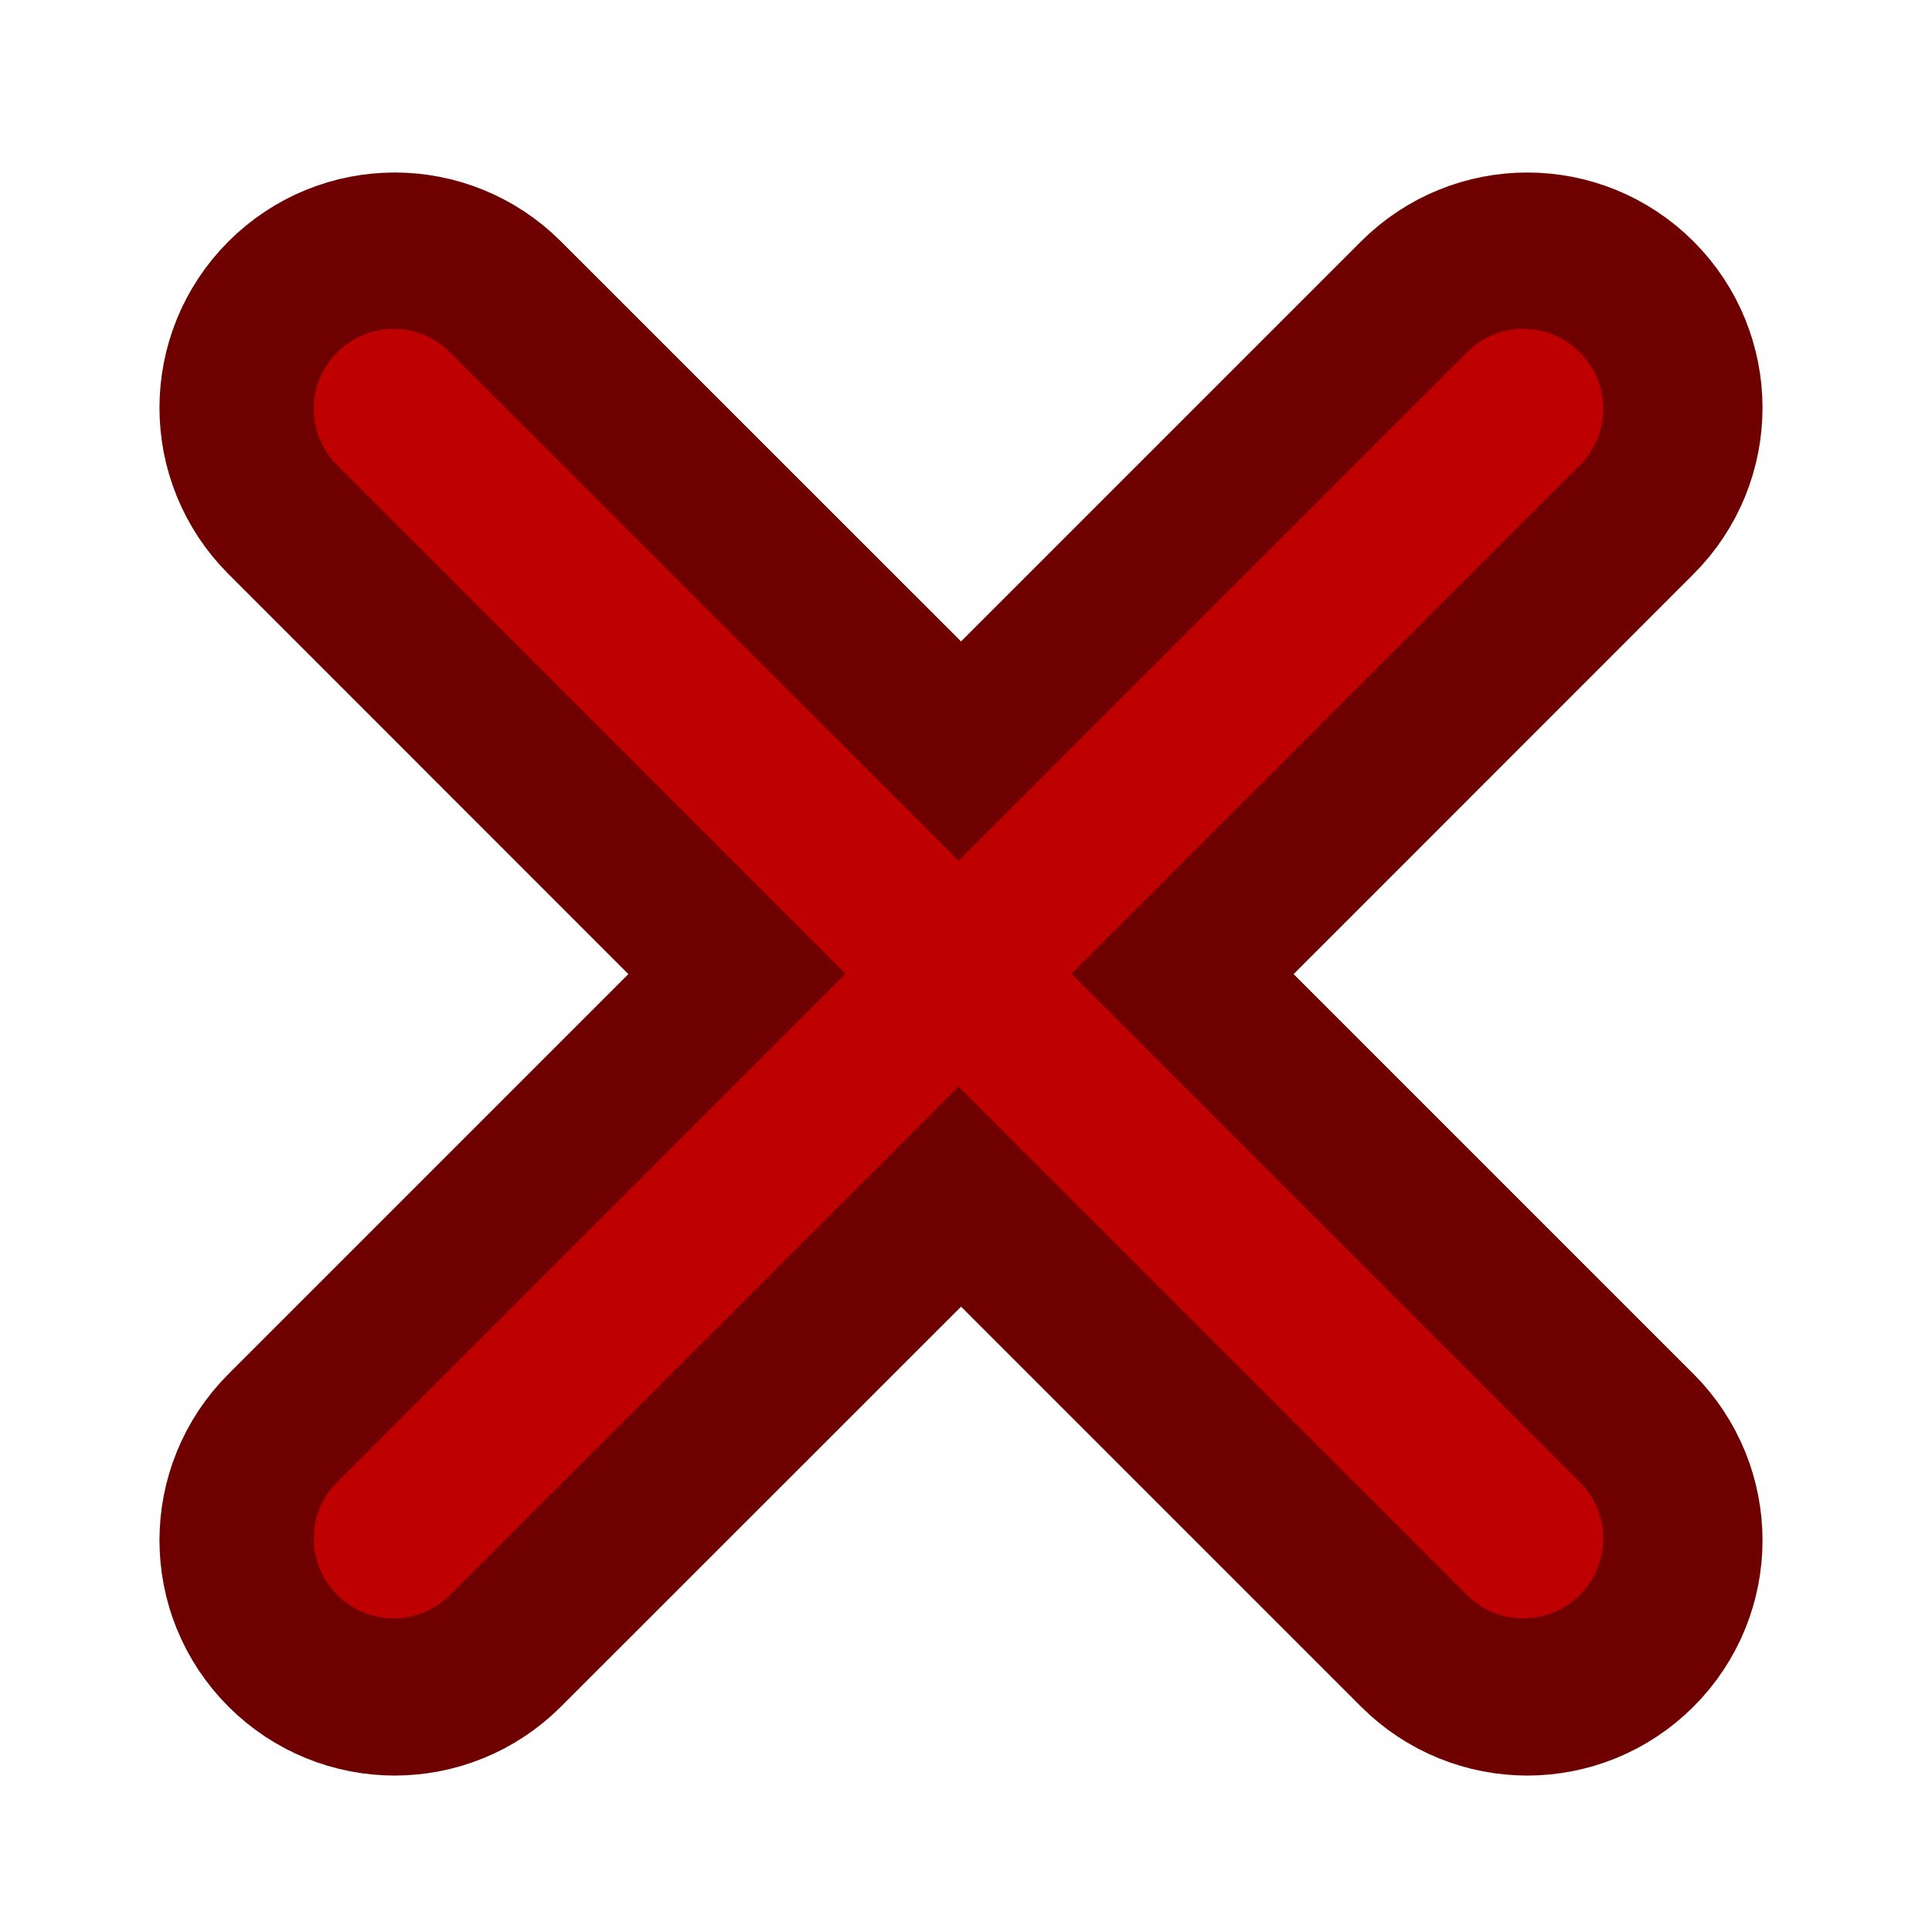 <svg height="48" viewBox="0 0 48 48" width="48" xmlns="http://www.w3.org/2000/svg"><path d="m418.627-121.634c-8.291-8.291-21.623-8.291-29.914 0l-134.695 134.695-134.737-134.695c-8.291-8.291-21.623-8.291-29.914 0s-8.291 21.623 0 29.914l134.695 134.737-134.695 134.695c-8.291 8.291-8.291 21.623 0 29.914s21.623 8.291 29.914 0l134.737-134.695 134.695 134.695c8.291 8.291 21.623 8.291 29.914 0s8.291-21.623 0-29.914l-134.695-134.695 134.695-134.737c8.291-8.291 8.291-21.623 0-29.914zm0 0" fill="none" stroke="#6e0000" stroke-linecap="round" stroke-linejoin="round" stroke-width="82" transform="matrix(.094 0 0 .094 0 20.158)"/><path d="m39.25 8.754c-.777-.777-2.027-.777-2.805 0l-12.629 12.629-12.633-12.629c-.777-.777-2.027-.777-2.805 0s-.777 2.027 0 2.805l12.629 12.633-12.629 12.629c-.777.777-.777 2.027 0 2.805s2.027.777 2.805 0l12.633-12.629 12.629 12.629c.777.777 2.027.777 2.805 0s.777-2.027 0-2.805l-12.629-12.629 12.629-12.633c.777-.777.777-2.027 0-2.805zm0 0" fill="#bf0000"/></svg>